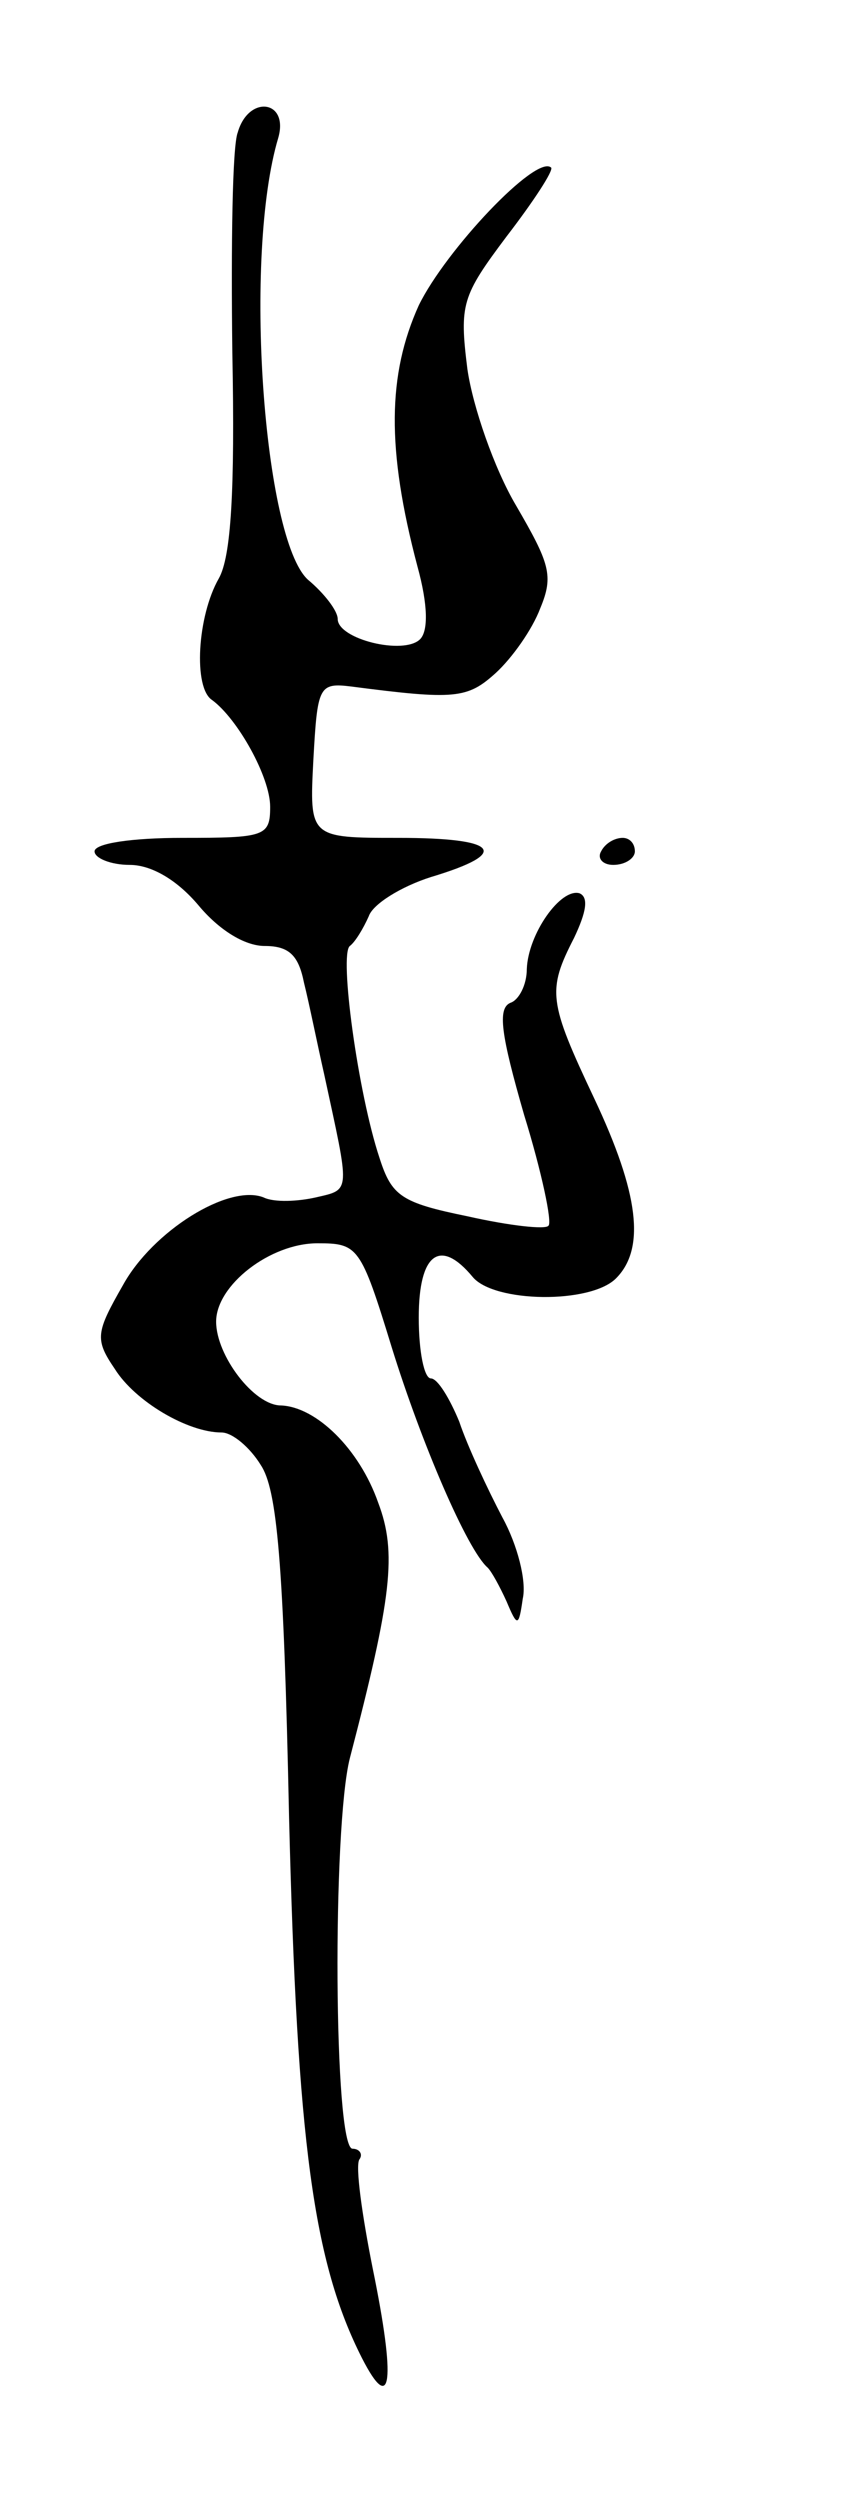 <svg version="1.0" xmlns="http://www.w3.org/2000/svg"
 width="63pt" height="185pt" viewBox="0 0 63 185"
 preserveAspectRatio="xMidYMid meet">
<g transform="translate(0,185) scale(0.1,-0.1)"
fill="#000000" stroke="none">
<path d="M176 1752 c-4 -10 -5 -83 -4 -163 2 -103 -1 -151 -10 -167 -16 -28
-19 -81 -5 -90 19 -14 43 -57 43 -79 0 -22 -4 -23 -65 -23 -37 0 -65 -4 -65
-10 0 -5 12 -10 26 -10 16 0 35 -11 51 -30 15 -18 34 -30 49 -30 18 0 25 -7
29 -27 4 -16 10 -46 15 -68 19 -88 20 -85 -6 -91 -13 -3 -31 -4 -39 0 -26 10
-82 -25 -104 -65 -20 -35 -21 -40 -6 -62 15 -24 54 -47 79 -47 8 0 21 -11 29
-24 12 -18 17 -70 21 -261 6 -241 18 -329 54 -400 22 -43 25 -17 8 66 -8 40
-13 76 -10 81 3 4 0 8 -5 8 -14 0 -15 238 -2 289 31 119 35 152 21 189 -14 40
-46 71 -72 72 -20 0 -48 37 -48 62 0 27 40 58 75 58 30 0 32 -2 55 -77 22 -71
56 -150 71 -163 3 -3 9 -14 14 -25 8 -19 9 -19 12 2 3 13 -4 40 -15 60 -11 21
-26 53 -32 71 -7 17 -16 32 -21 32 -5 0 -9 20 -9 45 0 48 16 59 40 30 16 -19
87 -20 106 -1 22 22 17 63 -16 133 -34 72 -35 80 -15 119 9 19 11 30 4 33 -14
4 -38 -30 -39 -56 0 -12 -6 -23 -12 -25 -10 -4 -7 -24 10 -83 13 -42 21 -80
18 -82 -2 -3 -29 0 -60 7 -49 10 -56 15 -65 43 -16 48 -30 151 -22 157 4 3 10
13 14 22 3 9 24 22 46 29 60 18 50 29 -24 29 -66 0 -66 0 -63 58 3 54 4 57 28
54 77 -10 86 -9 107 10 12 11 27 32 33 48 10 24 7 33 -18 76 -16 27 -32 73
-36 101 -6 48 -4 54 29 98 20 26 35 49 33 51 -11 10 -78 -61 -98 -102 -23 -51
-24 -106 -1 -193 8 -29 8 -48 2 -54 -12 -12 -61 0 -61 15 0 6 -10 19 -22 29
-33 30 -48 240 -22 327 8 28 -22 32 -30 4z"/>
<path d="M445 1220 c-3 -5 1 -10 9 -10 9 0 16 5 16 10 0 6 -4 10 -9 10 -6 0
-13 -4 -16 -10z"/>
</g>
</svg>

